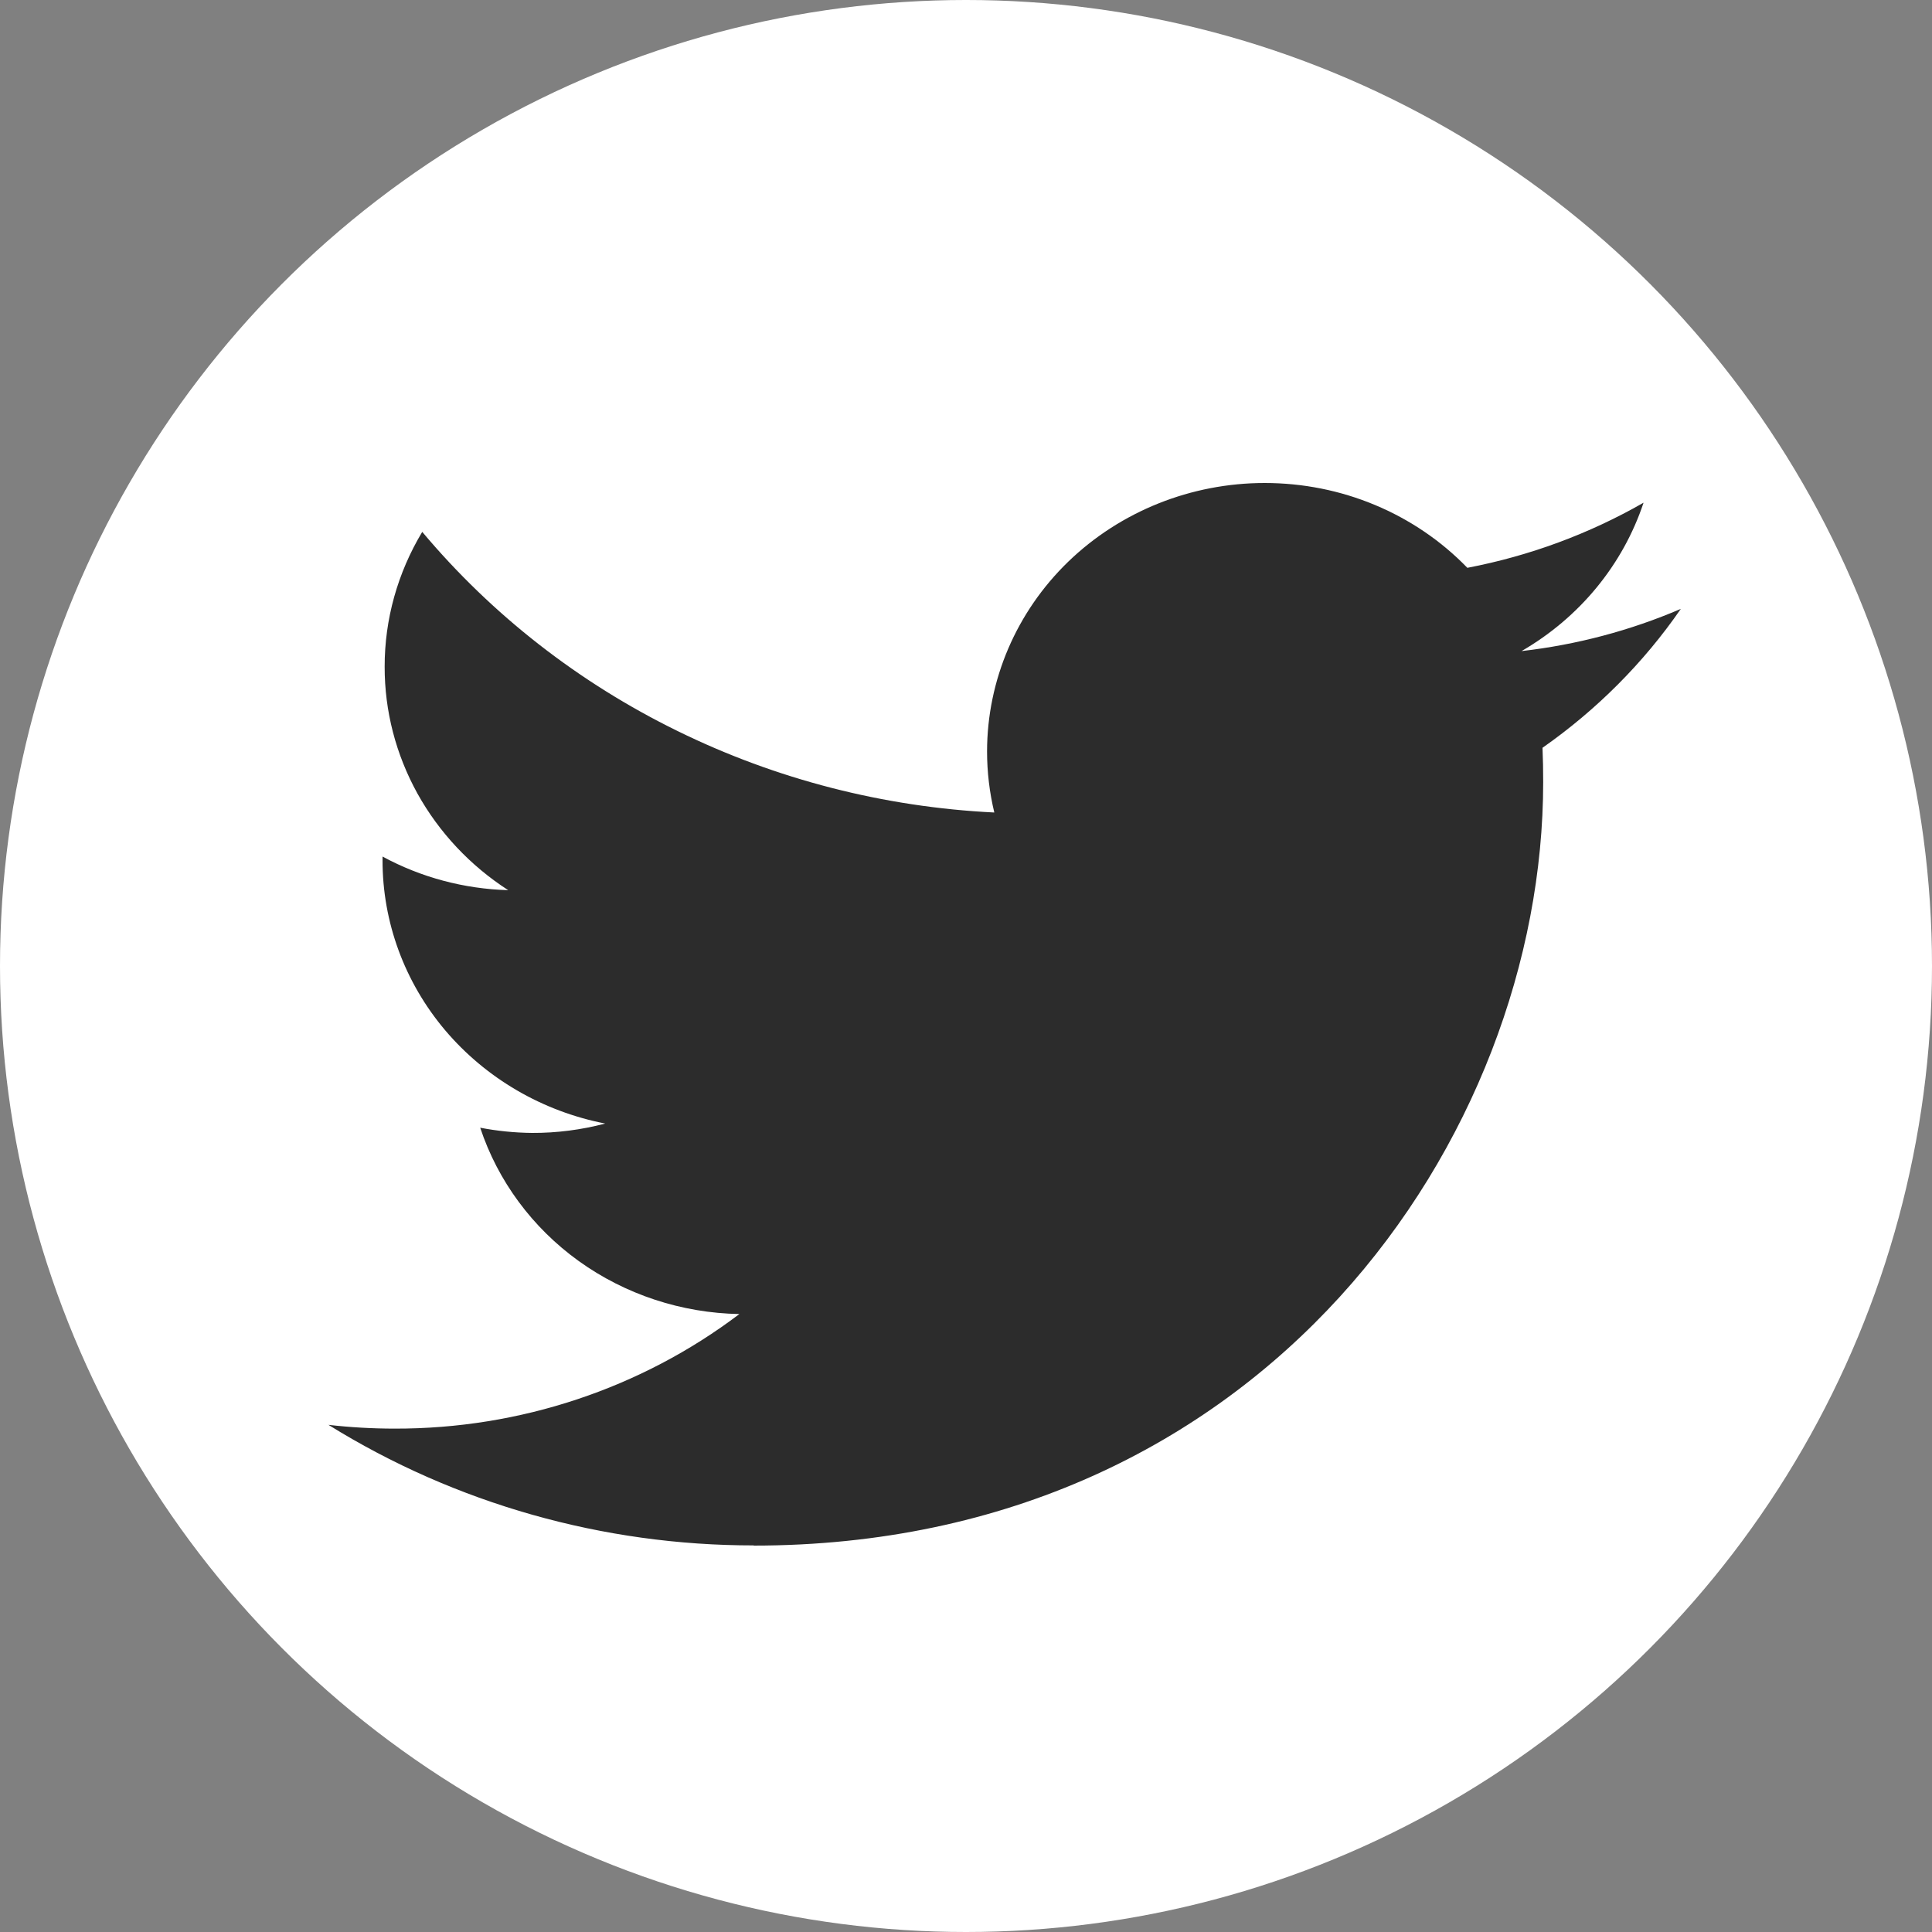 <svg width="20" height="20" viewBox="0 0 20 20" fill="none" xmlns="http://www.w3.org/2000/svg">
<rect x="0" y="0" width="20" height="20" fill="#808080" stroke="none"/>
<circle cx="10" cy="10" r="10" fill="white"/>
<path d="M7.8 16C13.085 16 15.975 11.767 15.975 8.097C15.975 7.977 15.973 7.859 15.968 7.741C16.529 7.348 17.015 6.861 17.4 6.303C16.876 6.528 16.32 6.675 15.751 6.74C16.351 6.393 16.8 5.847 17.014 5.204C16.45 5.527 15.833 5.755 15.19 5.878C14.921 5.6 14.596 5.379 14.235 5.228C13.874 5.077 13.486 5 13.092 5C12.33 5 11.599 5.293 11.06 5.813C10.521 6.334 10.219 7.041 10.218 7.778C10.218 7.991 10.243 8.203 10.293 8.411C9.15 8.355 8.033 8.068 7.013 7.567C5.992 7.067 5.092 6.365 4.371 5.506C4.116 5.93 3.981 6.412 3.982 6.902C3.981 7.36 4.098 7.81 4.321 8.214C4.545 8.617 4.867 8.961 5.261 9.215C4.805 9.202 4.358 9.083 3.96 8.867C3.96 8.879 3.96 8.891 3.96 8.903C3.959 9.545 4.188 10.168 4.608 10.665C5.029 11.162 5.614 11.504 6.265 11.631C6.018 11.696 5.763 11.729 5.508 11.728C5.327 11.726 5.147 11.708 4.971 11.674C5.154 12.226 5.511 12.709 5.992 13.055C6.474 13.401 7.055 13.592 7.654 13.603C6.636 14.374 5.379 14.792 4.086 14.789C3.857 14.789 3.628 14.776 3.4 14.75C4.714 15.566 6.243 15.999 7.804 15.998" fill="#2C2C2C"/>
</svg>
